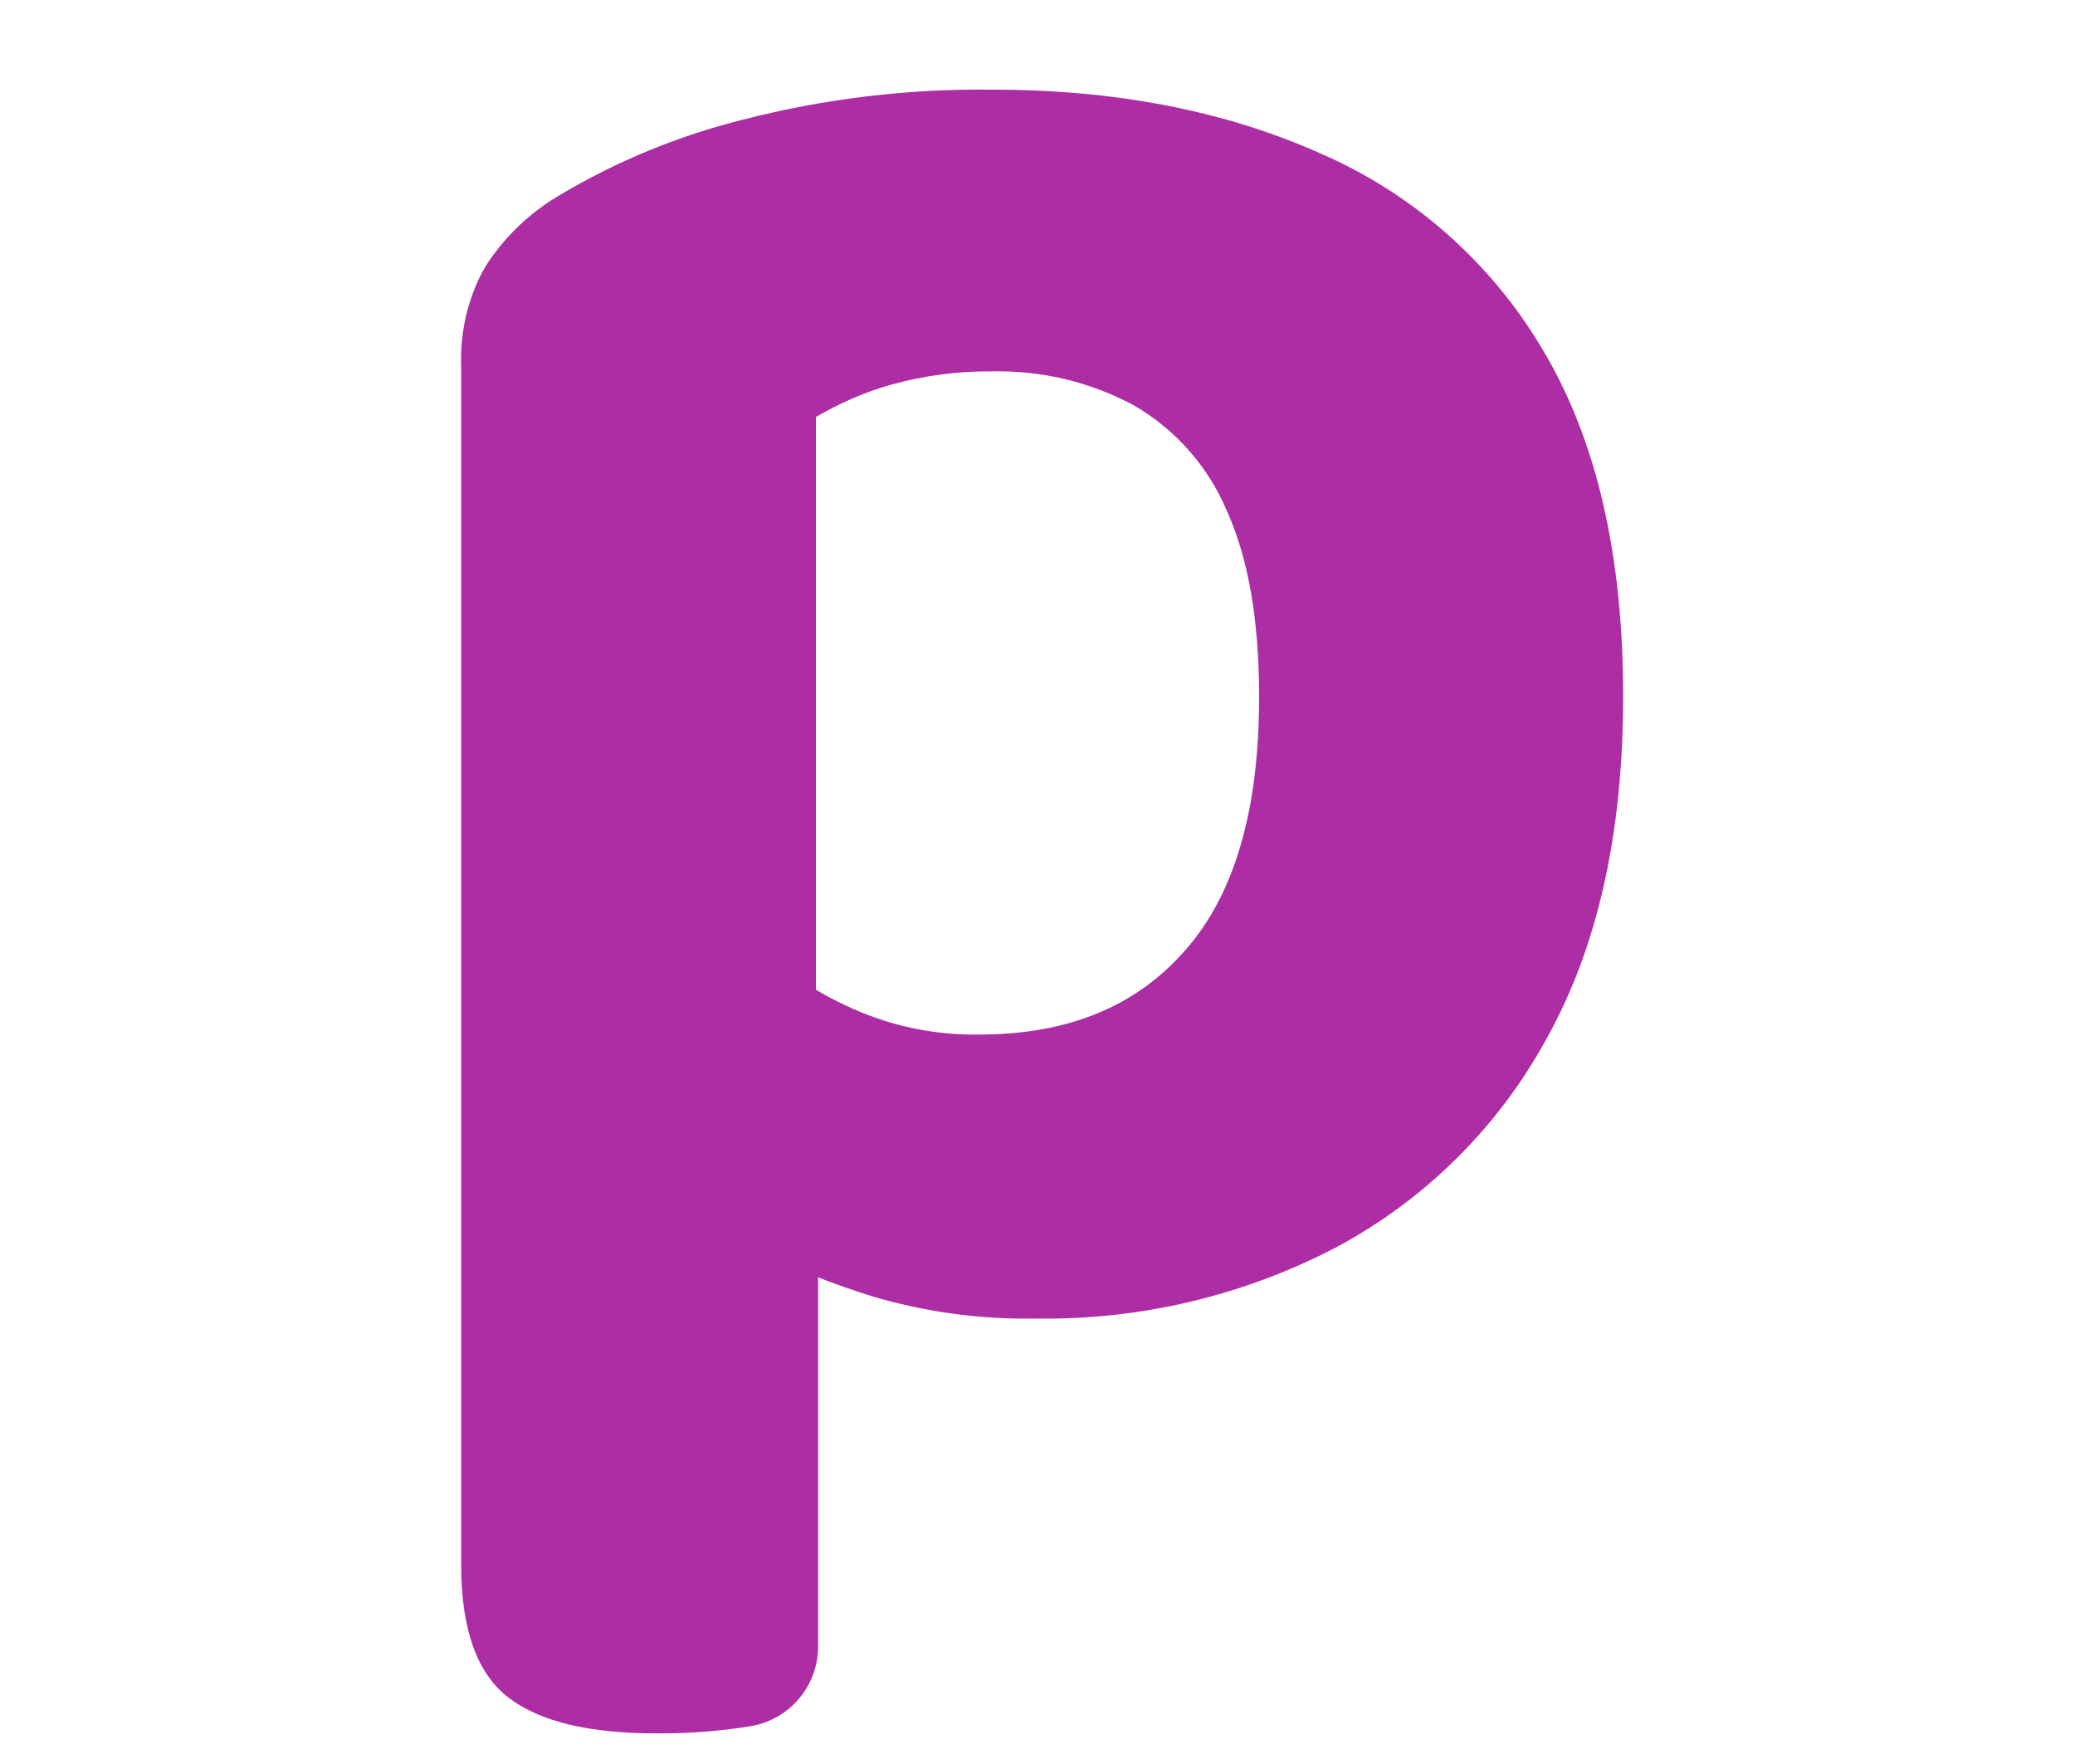 <svg width="20" viewBox="0 0 12 17" fill="none" xmlns="http://www.w3.org/2000/svg">
<path d="M10.877 3.383C10.381 2.537 9.628 1.869 8.728 1.479C7.808 1.068 6.751 0.863 5.558 0.864C4.751 0.854 3.946 0.951 3.165 1.152C2.542 1.307 1.945 1.552 1.394 1.881C1.138 2.031 0.915 2.233 0.742 2.475C0.698 2.535 0.659 2.599 0.626 2.666C0.495 2.937 0.433 3.236 0.445 3.537V15.08C0.445 15.697 0.595 16.122 0.897 16.357C1.2 16.591 1.676 16.705 2.328 16.705C2.631 16.707 2.933 16.684 3.232 16.636C3.605 16.576 3.883 16.252 3.885 15.875V12.31C4.047 12.374 4.218 12.433 4.397 12.49C4.91 12.643 5.443 12.717 5.978 12.707C6.987 12.724 7.984 12.488 8.878 12.021C9.736 11.563 10.442 10.863 10.907 10.009C11.399 9.128 11.645 8.028 11.645 6.71C11.645 5.353 11.389 4.244 10.877 3.383ZM7.427 9.154C6.954 9.698 6.295 9.97 5.441 9.97C4.996 9.978 4.554 9.882 4.152 9.69C4.054 9.644 3.958 9.594 3.864 9.538V4.019C4.093 3.884 4.338 3.778 4.593 3.706C4.908 3.619 5.233 3.576 5.559 3.579C6.035 3.568 6.506 3.68 6.926 3.905C7.327 4.136 7.641 4.491 7.822 4.916C8.031 5.375 8.136 5.974 8.136 6.715C8.136 7.802 7.902 8.615 7.427 9.154Z" fill="#AD2DA5"/>
</svg>
